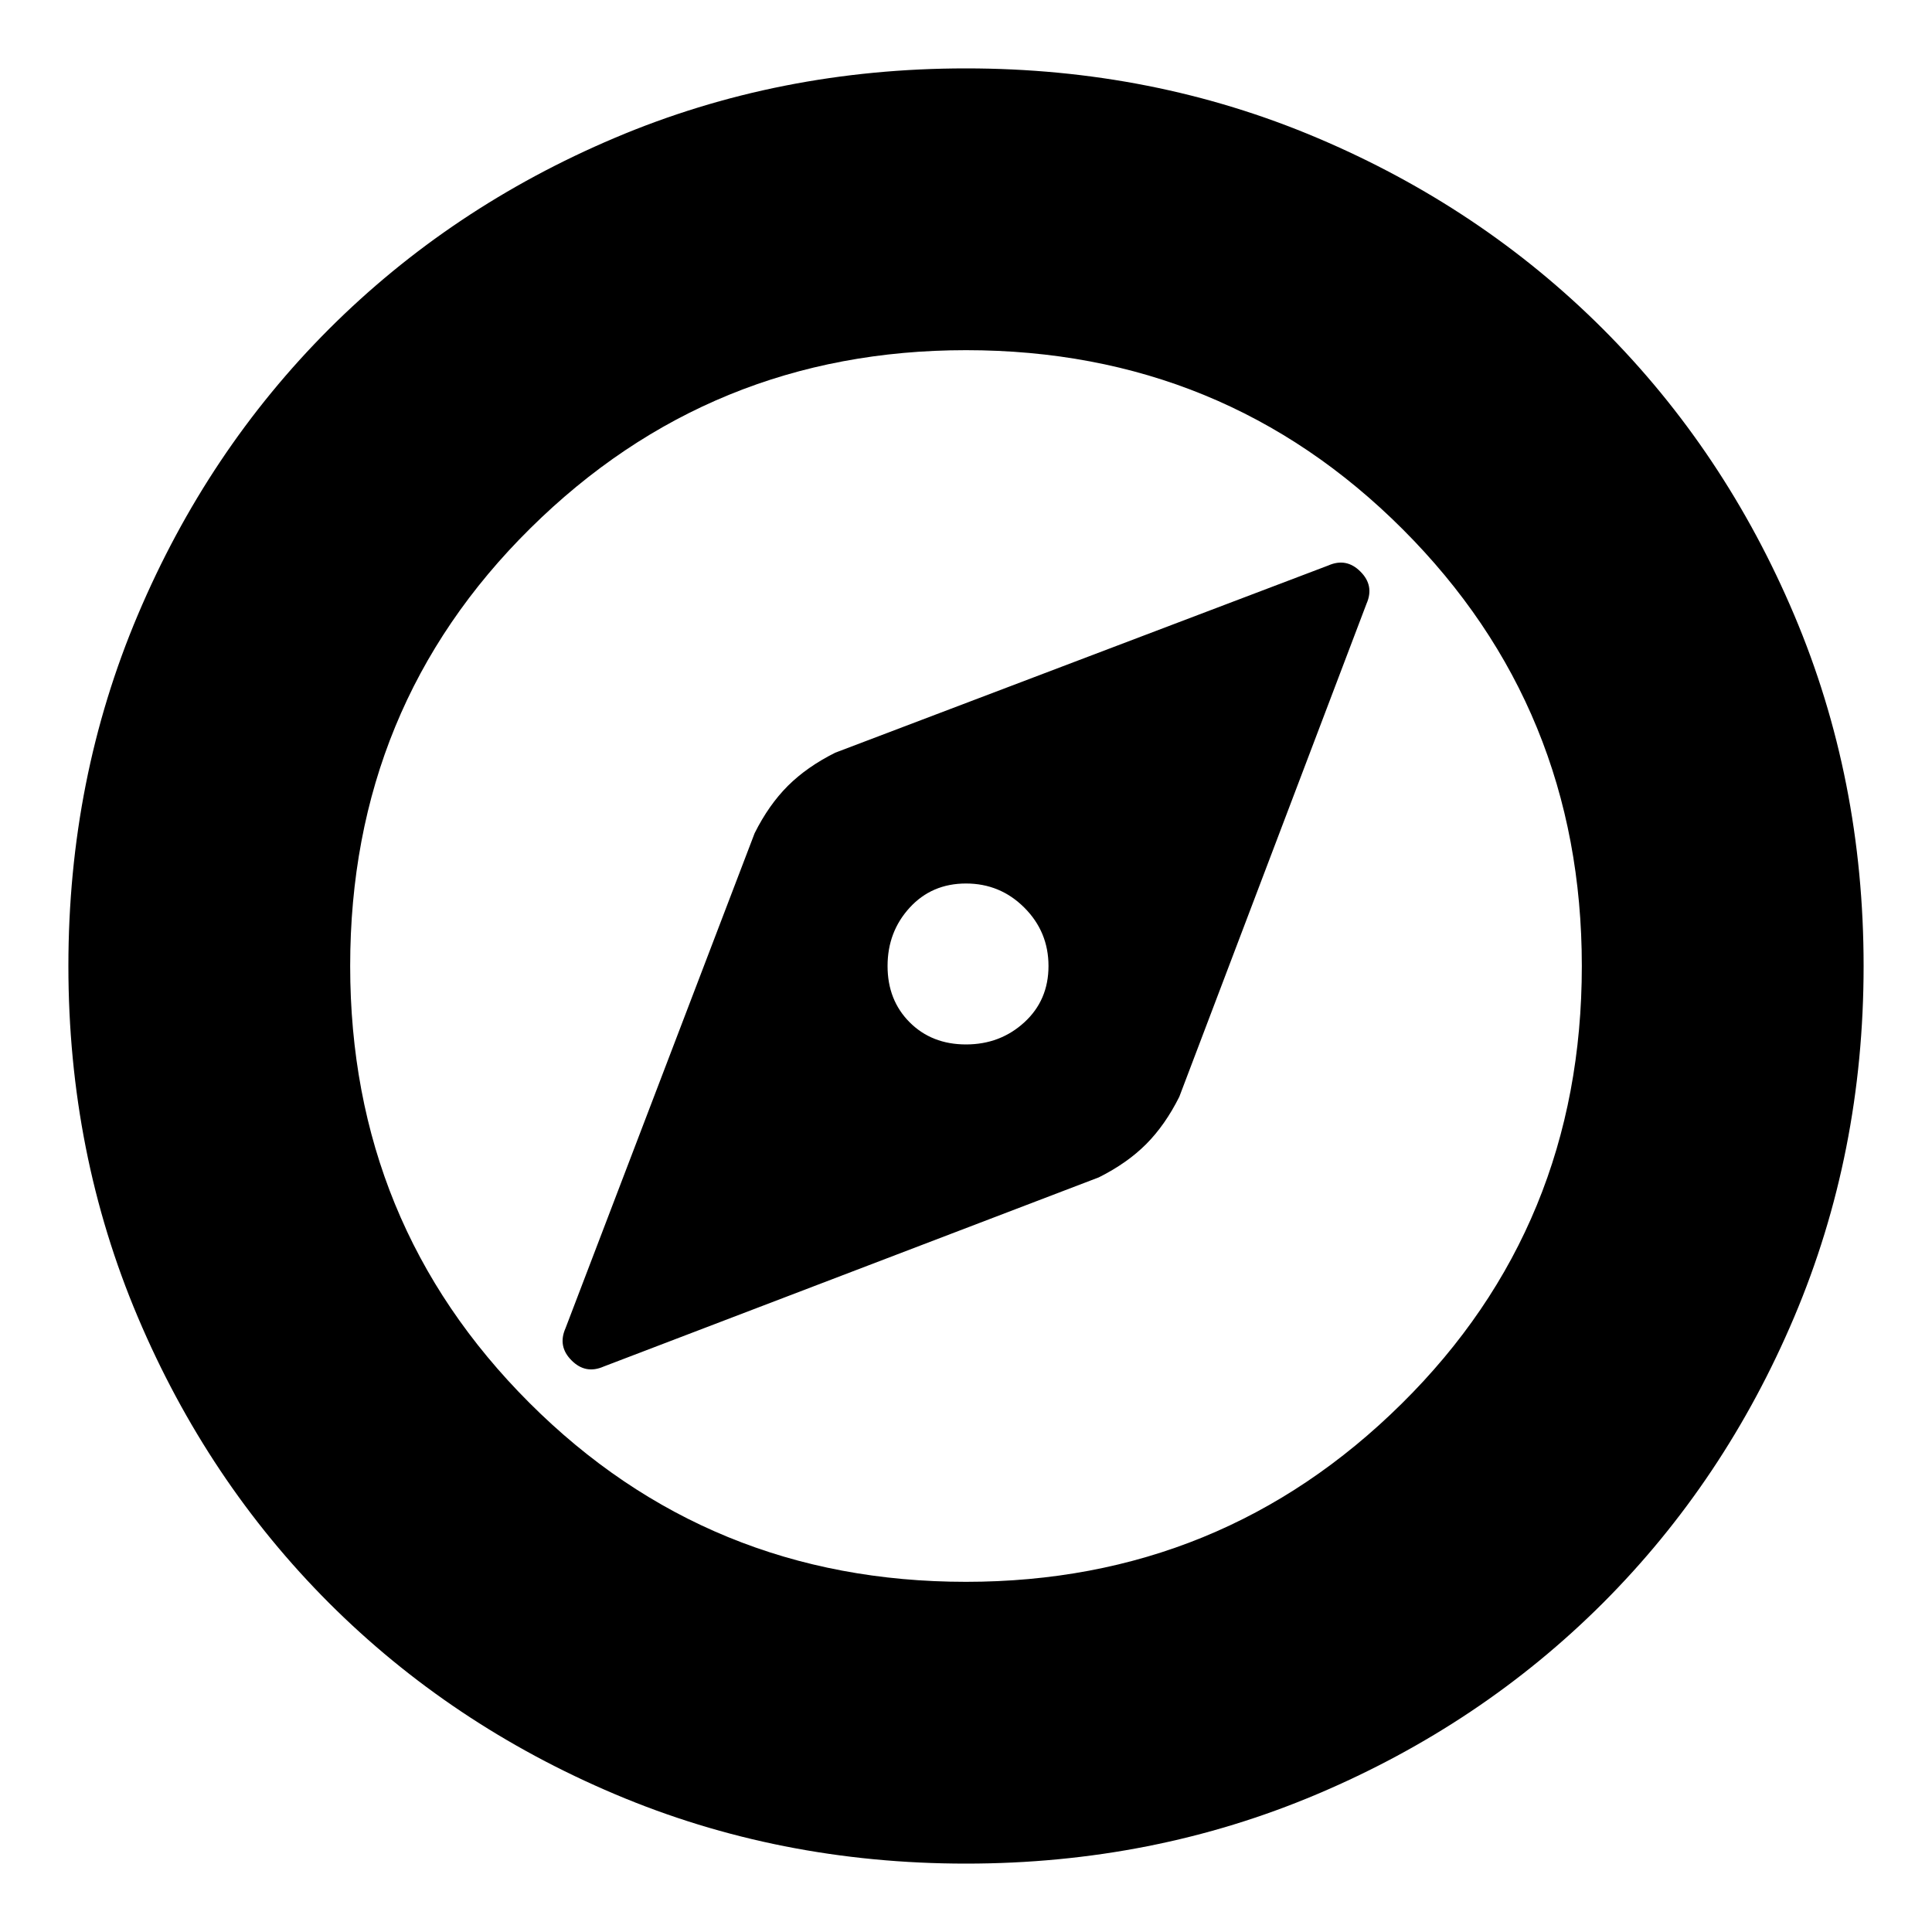 <svg xmlns="http://www.w3.org/2000/svg" height="20" width="20"><path d="M6.25 14.146 11.375 12.188Q11.667 12.042 11.865 11.844Q12.062 11.646 12.208 11.354L14.146 6.25Q14.229 6.062 14.083 5.917Q13.938 5.771 13.75 5.854L8.646 7.792Q8.354 7.938 8.156 8.135Q7.958 8.333 7.812 8.625L5.854 13.75Q5.771 13.938 5.917 14.083Q6.062 14.229 6.25 14.146ZM10 10.812Q9.646 10.812 9.417 10.583Q9.188 10.354 9.188 10Q9.188 9.646 9.417 9.396Q9.646 9.146 10 9.146Q10.354 9.146 10.604 9.396Q10.854 9.646 10.854 10Q10.854 10.354 10.604 10.583Q10.354 10.812 10 10.812ZM10 19.292Q8.062 19.292 6.365 18.573Q4.667 17.854 3.406 16.594Q2.146 15.333 1.427 13.635Q0.708 11.938 0.708 10Q0.708 8.062 1.427 6.365Q2.146 4.667 3.406 3.406Q4.667 2.146 6.365 1.427Q8.062 0.708 10 0.708Q11.938 0.708 13.635 1.427Q15.333 2.146 16.594 3.406Q17.854 4.667 18.573 6.365Q19.292 8.062 19.292 10Q19.292 11.938 18.573 13.635Q17.854 15.333 16.594 16.594Q15.333 17.854 13.635 18.573Q11.938 19.292 10 19.292ZM10 10Q10 10 10 10Q10 10 10 10Q10 10 10 10Q10 10 10 10Q10 10 10 10Q10 10 10 10Q10 10 10 10Q10 10 10 10ZM10 16.375Q12.646 16.375 14.51 14.531Q16.375 12.688 16.375 10Q16.375 7.333 14.521 5.479Q12.667 3.625 10 3.625Q7.354 3.625 5.49 5.469Q3.625 7.312 3.625 10Q3.625 12.667 5.479 14.521Q7.333 16.375 10 16.375Z"/></svg>